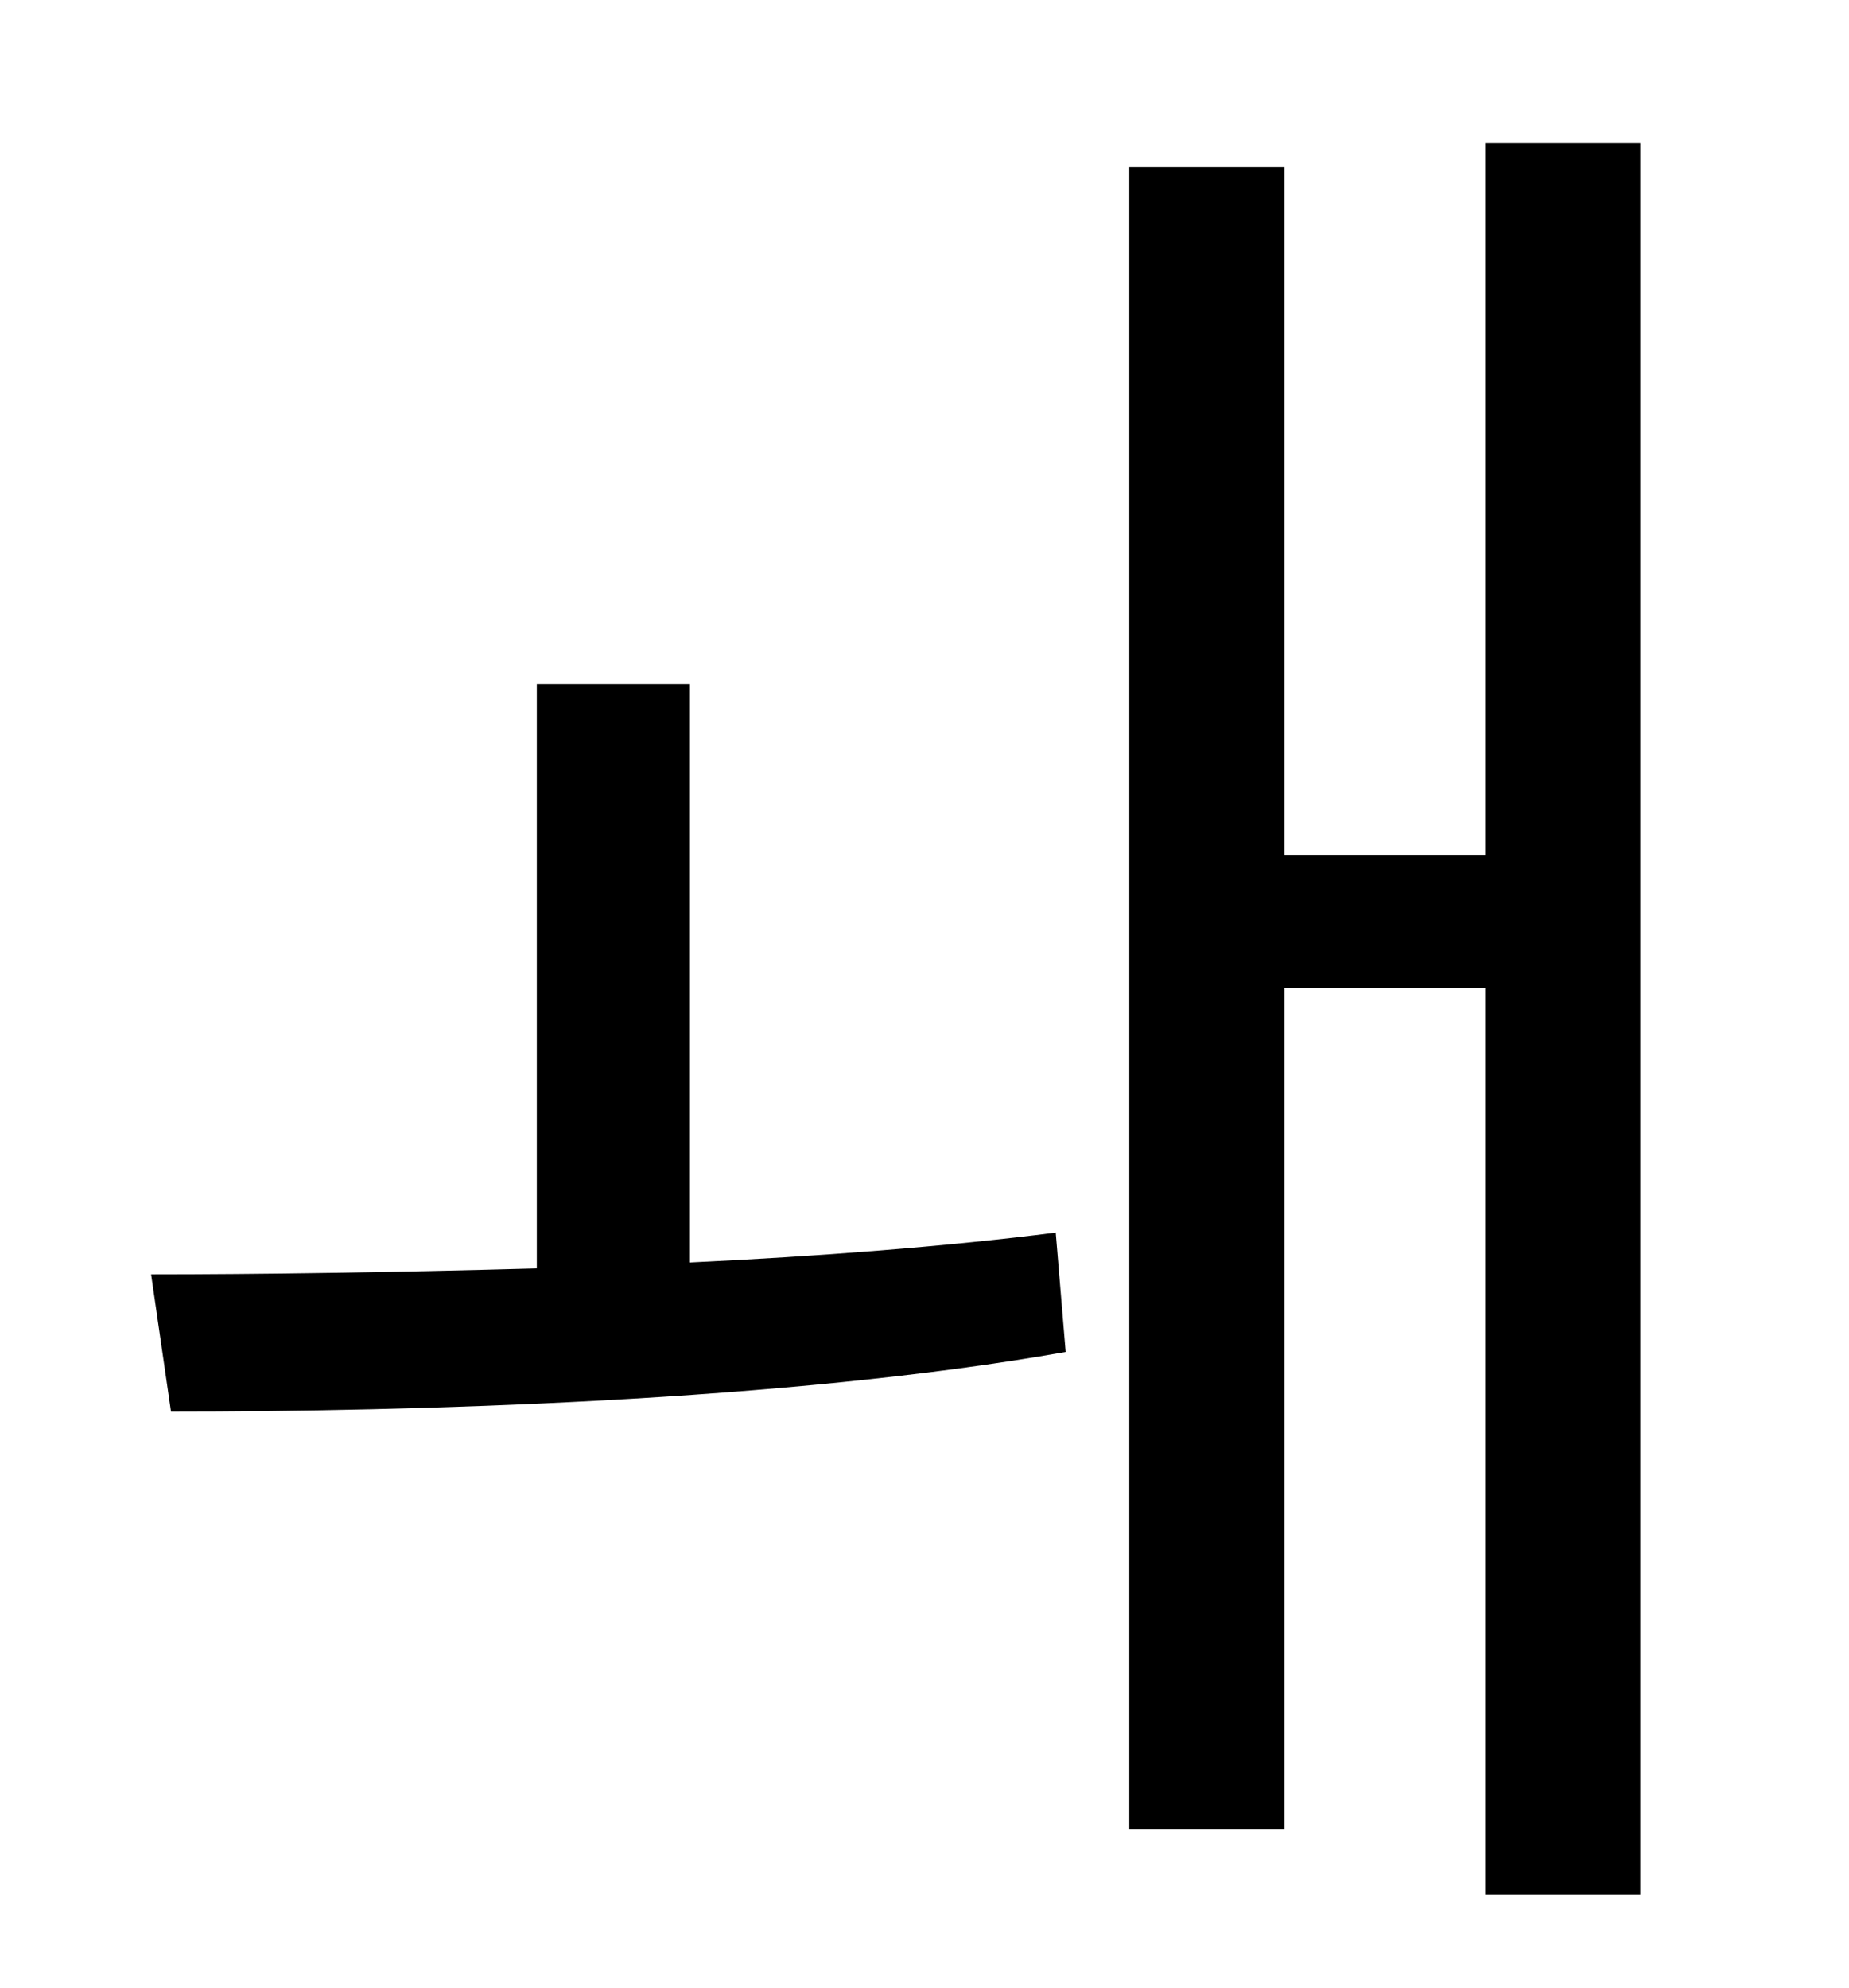 <?xml version="1.0" standalone="no"?>
<!DOCTYPE svg PUBLIC "-//W3C//DTD SVG 1.1//EN" "http://www.w3.org/Graphics/SVG/1.1/DTD/svg11.dtd" >
<svg xmlns="http://www.w3.org/2000/svg" xmlns:xlink="http://www.w3.org/1999/xlink" version="1.1" viewBox="-10 0 930 1000">
   <path fill="currentColor"
d="M337 344v291c64 -3 129 -8 184 -15l5 60c-141 25 -330 30 -450 30l-10 -69c54 0 122 -1 194 -3v-294h77zM737 72h78v881h-78v-456h-101v423h-78v-836h78v346h101v-358z" />
</svg>

